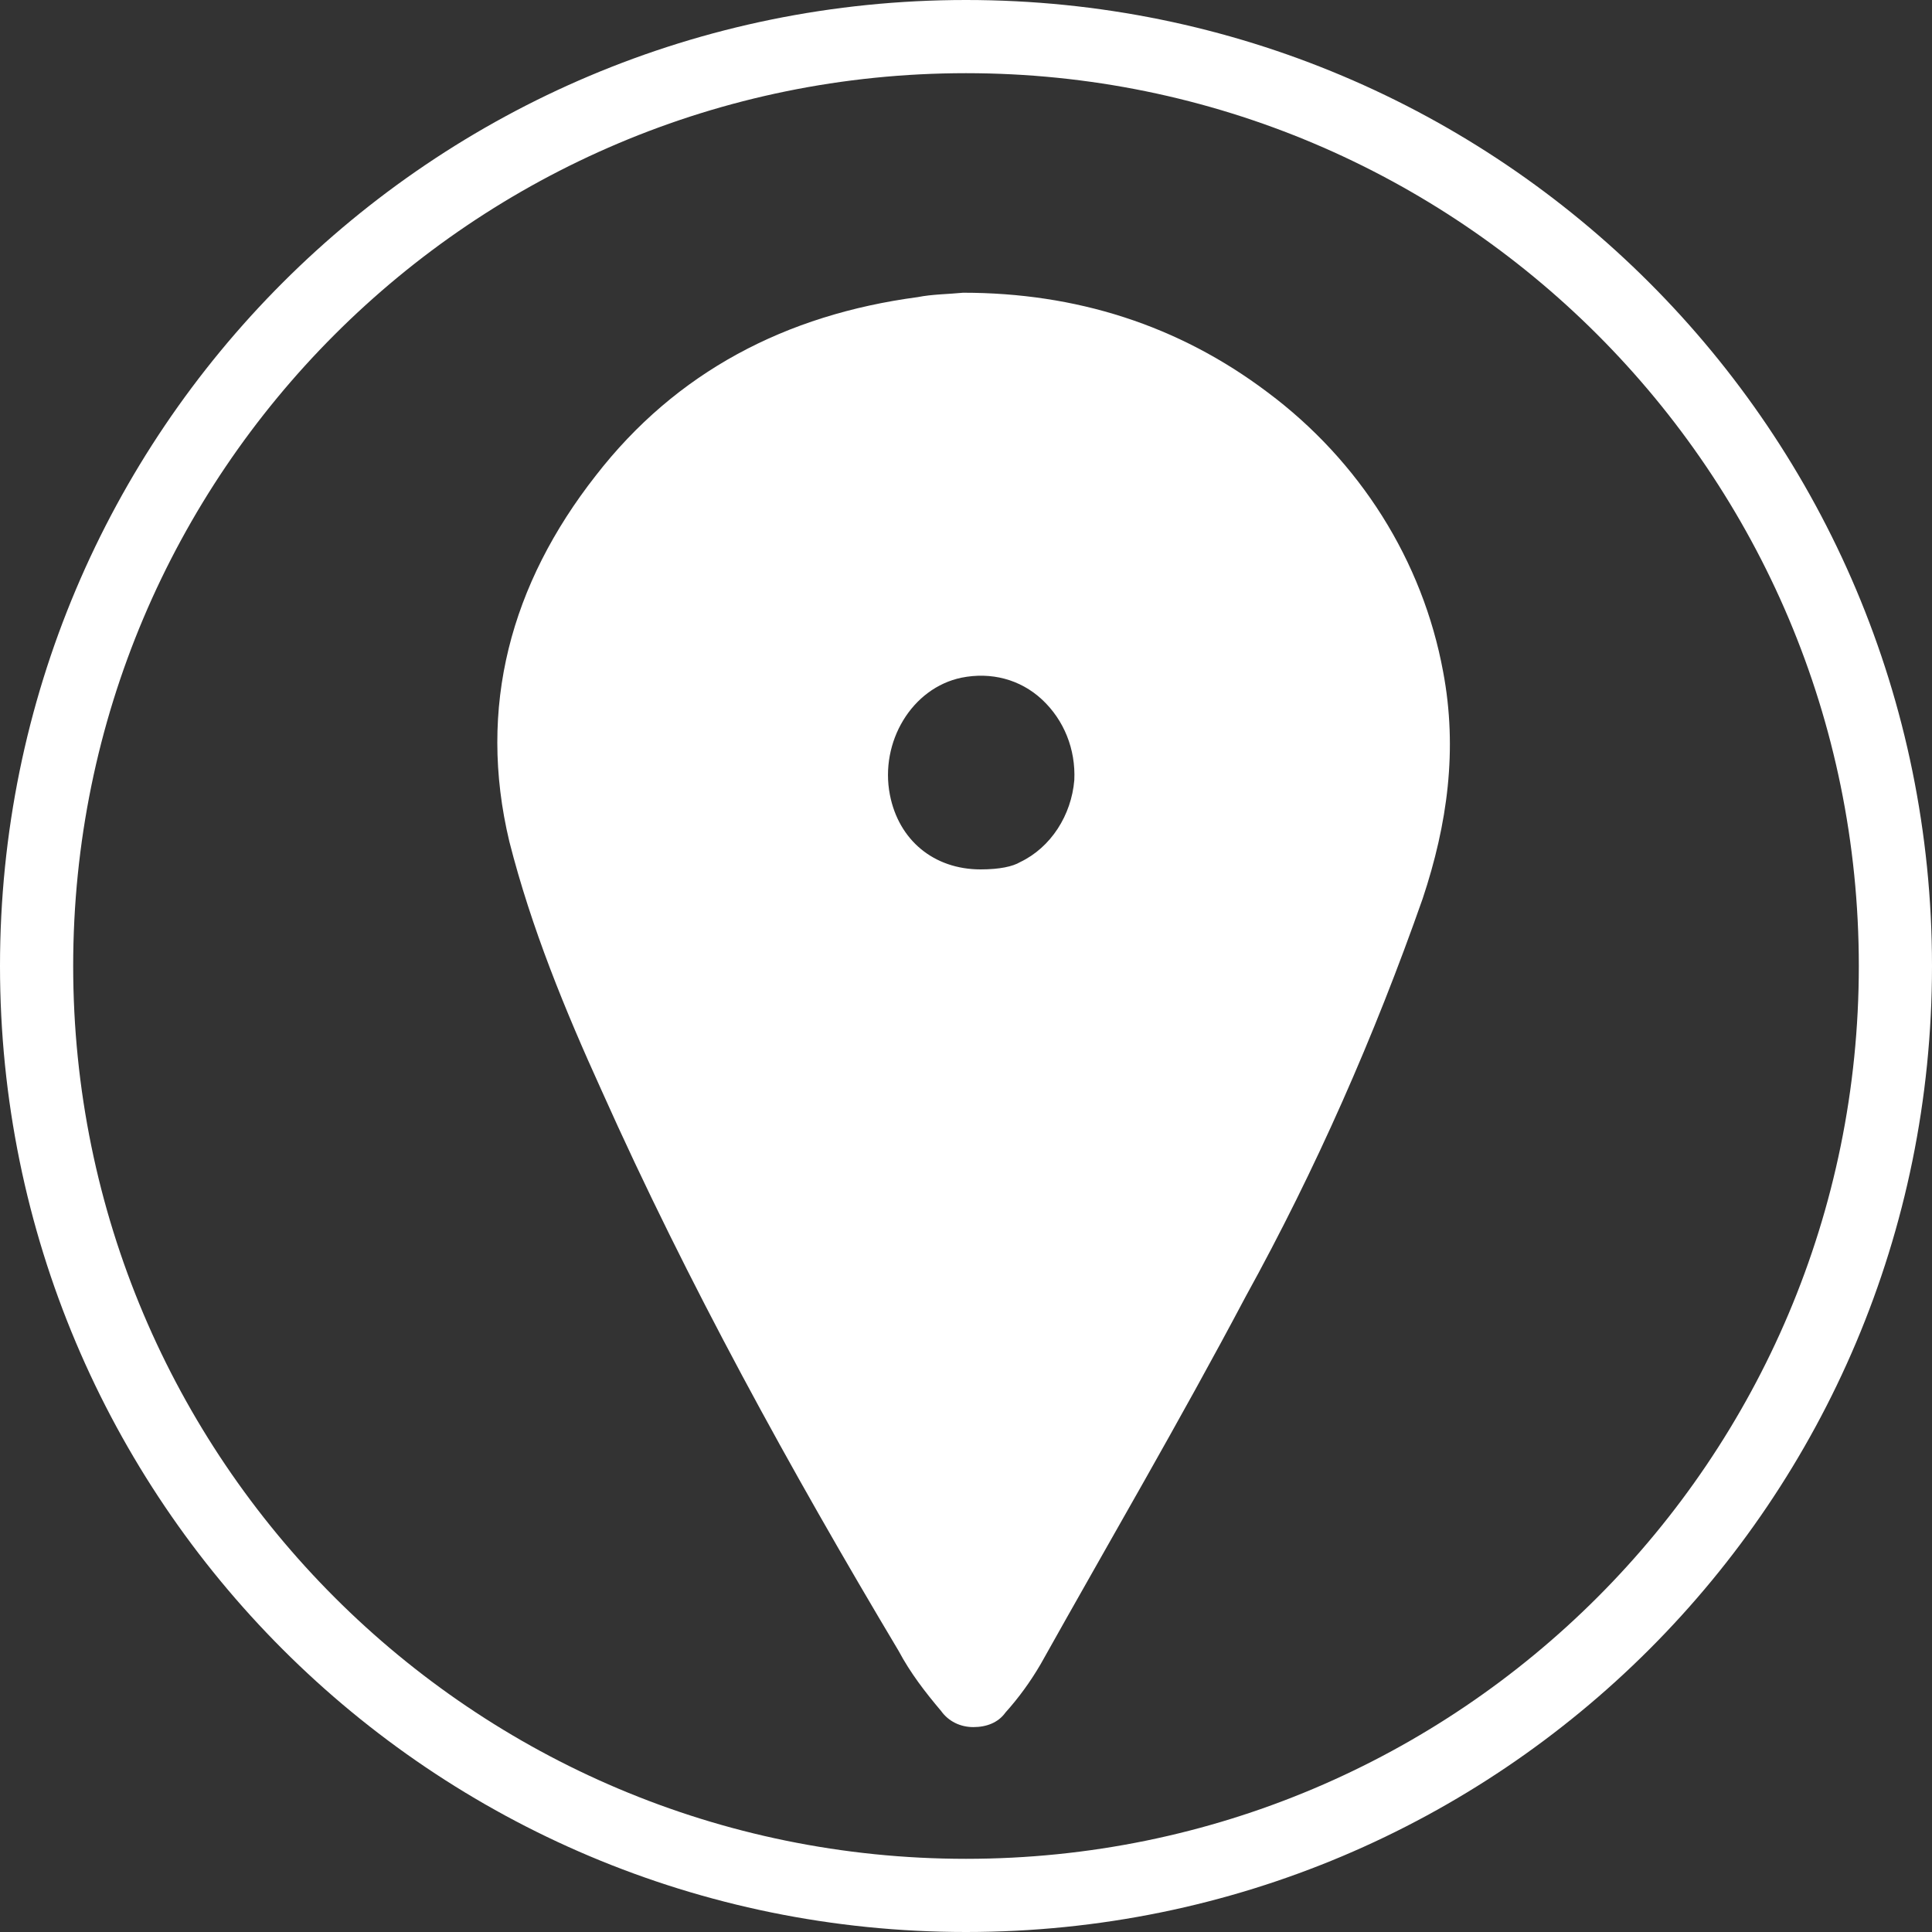 <?xml version="1.0" encoding="utf-8"?>
<!-- Generator: Adobe Illustrator 25.0.0, SVG Export Plug-In . SVG Version: 6.00 Build 0)  -->
<svg version="1.1" id="Capa_1" xmlns="http://www.w3.org/2000/svg" xmlns:xlink="http://www.w3.org/1999/xlink" x="0px" y="0px"
	 viewBox="0 0 132 132" style="enable-background:new 0 0 132 132;" xml:space="preserve">
<rect x="0" y="0" width="132" height="132" fill="#333333" stroke="none"/>
<style type="text/css">
	.st0{fill:#FFFFFF;}
</style>
<desc>Created with Sketch.</desc>
<g id="Colors-_x26_-Symbols">
	<g id="Pictogramas" transform="translate(-1082, -518)">
		<g id="Group" transform="translate(1082, 518)">
			<g id="Bus">
				<path id="Oval" class="st0" d="M66,132c36.5,0,66-29.5,66-66S102.5,0,66,0S0,29.5,0,66S29.5,132,66,132z M66,127
					C32.3,127,5,99.7,5,66S32.3,5,66,5s61,27.3,61,61S99.7,127,66,127z"/>
			</g>
			<g id="distance_Distance" transform="translate(34, 20)">
				<path id="Shape" class="st0" d="M31.8,0c7.7,0,14.7,2.2,20.8,6.8c6.3,4.7,10.6,11.5,12,19.1c1,5.3,0.3,10.4-1.4,15.5
					c-3.3,9.4-7.3,18.5-12.1,27.2c-4.5,8.5-9.3,16.7-14,25.1c-0.7,1.2-1.5,2.3-2.4,3.3c-0.5,0.7-1.3,1-2.2,1c-0.9,0-1.7-0.4-2.2-1.1
					c-1.1-1.3-2.1-2.6-2.9-4.1C20,80.4,13,67.7,7.1,54.5c-2.5-5.5-4.8-11.1-6.3-17c-2.2-9.2,0.1-17.6,5.9-25c5.5-7.1,13-11,22-12.2
					C29.7,0.1,30.8,0.1,31.8,0z M30.6,18.8c-4.8,0.5-9.3,6.4-11.1,8.8c-0.9,1.2-1.3,2.5-0.5,3.8c0.7,1.1-0.7,5.2,0.1,6.3
					c2.7,3.4,8.2,3.7,11.6,6.9c0.4,0.4,0.8,0.7,1.3,1.1c0.2-0.1,0.3-0.2,0.4-0.3c2.3-2.3,7.4-1.7,9.6-4c2-2,1-6.9,2.4-9
					c0.7-1.1,1.1-2.3,0.8-3.5c-0.6-1.8-0.2-5.3-3.2-6.3S34.1,18.5,30.6,18.8z"/>
				<path id="Shape_1_" class="st0" d="M52,29.7C52.4,36.5,45.6,46,33.2,46c-5.1,0.1-9.9-1.6-13.6-4.7S14,34,14,29.6
					c0-8.8,8.3-16.4,17.8-16.6C44.2,12.7,52.5,21.3,52,29.7z M33,39.4c1.3,0,2.2-0.2,2.7-0.5c2.1-1,3.5-3.2,3.7-5.6
					c0.1-2.1-0.7-4.1-2.2-5.5c-1.5-1.4-3.5-1.9-5.5-1.5c-3.4,0.7-5.6,4.4-4.9,8C27.4,37.4,29.8,39.4,33,39.4z"/>
			</g>
		</g>
	</g>
</g>
</svg>
